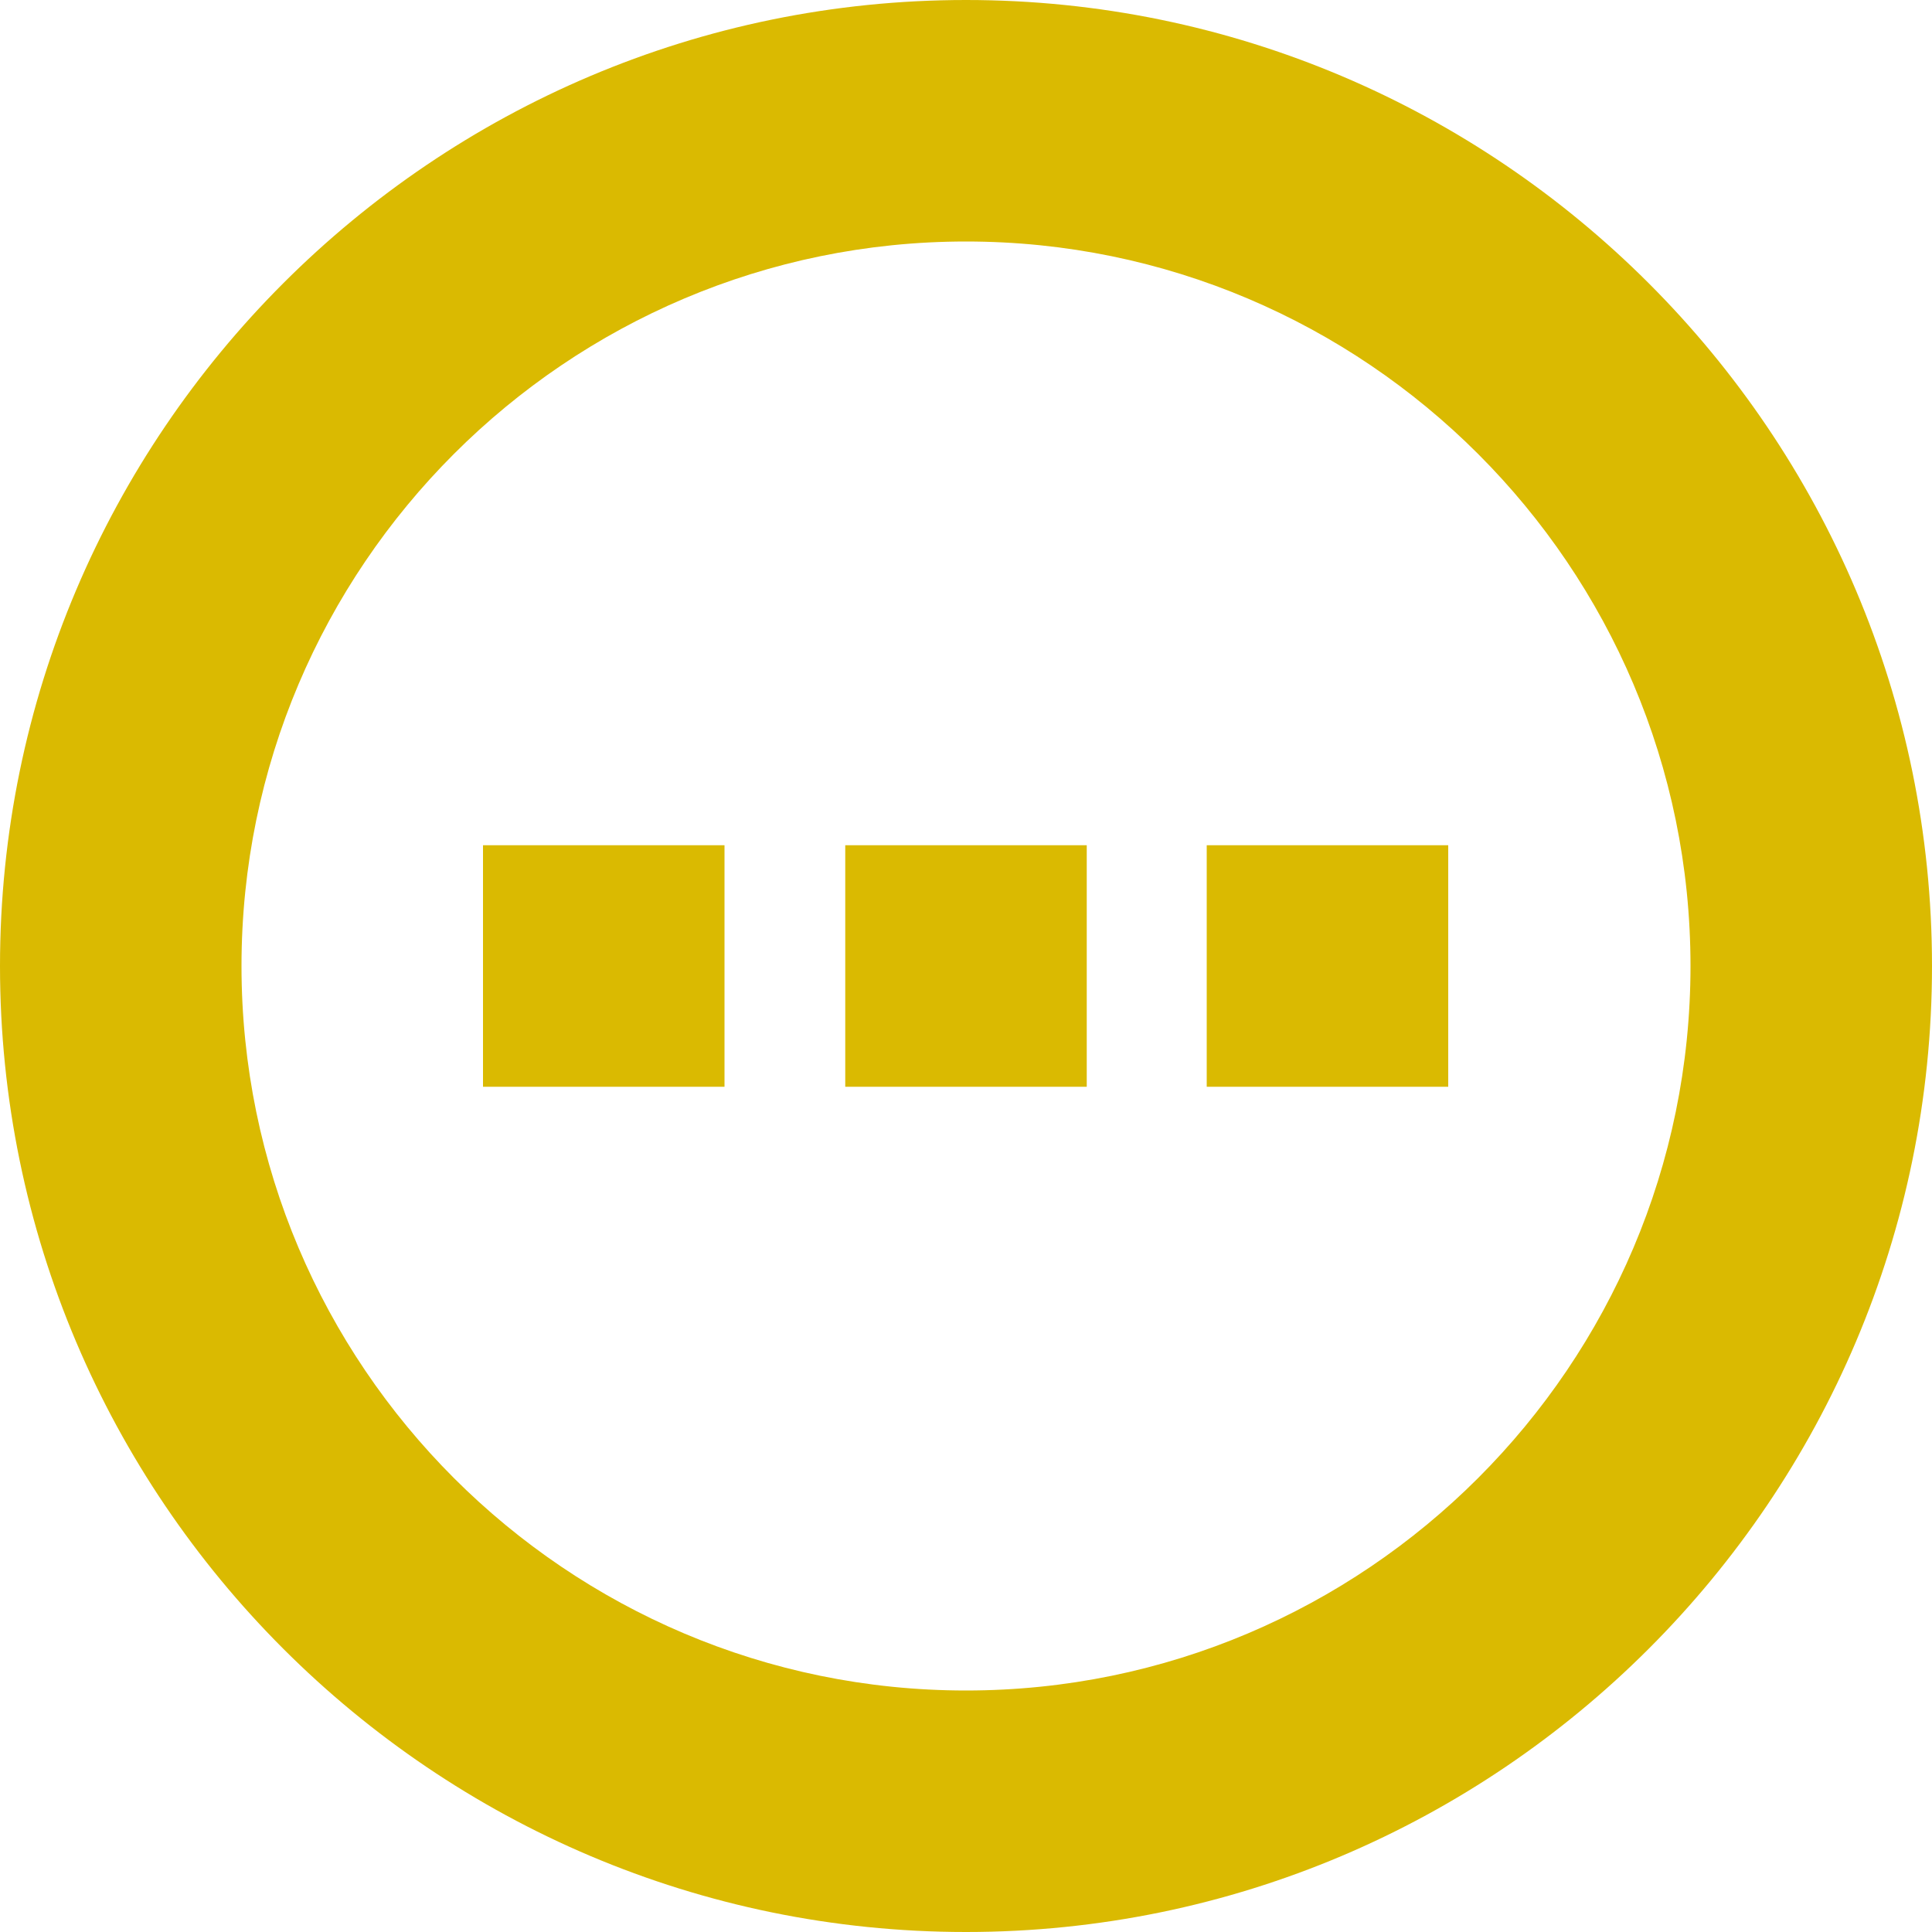 <svg width="20" height="20" viewBox="0 0 20 20" fill="none" xmlns="http://www.w3.org/2000/svg">
<path fill-rule="evenodd" clip-rule="evenodd" d="M10 0C4.486 0 0 4.486 0 10C0 15.514 4.486 20 10 20C15.514 20 20 15.514 20 10C20 4.486 15.514 0 10 0ZM10 17.5C5.864 17.5 2.5 14.136 2.5 10C2.5 5.864 5.864 2.5 10 2.5C14.136 2.5 17.5 5.864 17.5 10C17.5 14.136 14.136 17.5 10 17.5ZM7.5 11.25H5V8.75H7.5V11.25ZM14.992 11.25H12.492V8.75H14.992V11.25ZM8.75 11.25H11.25V8.75H8.75V11.25Z" fill="#DABA01"/>
</svg>
